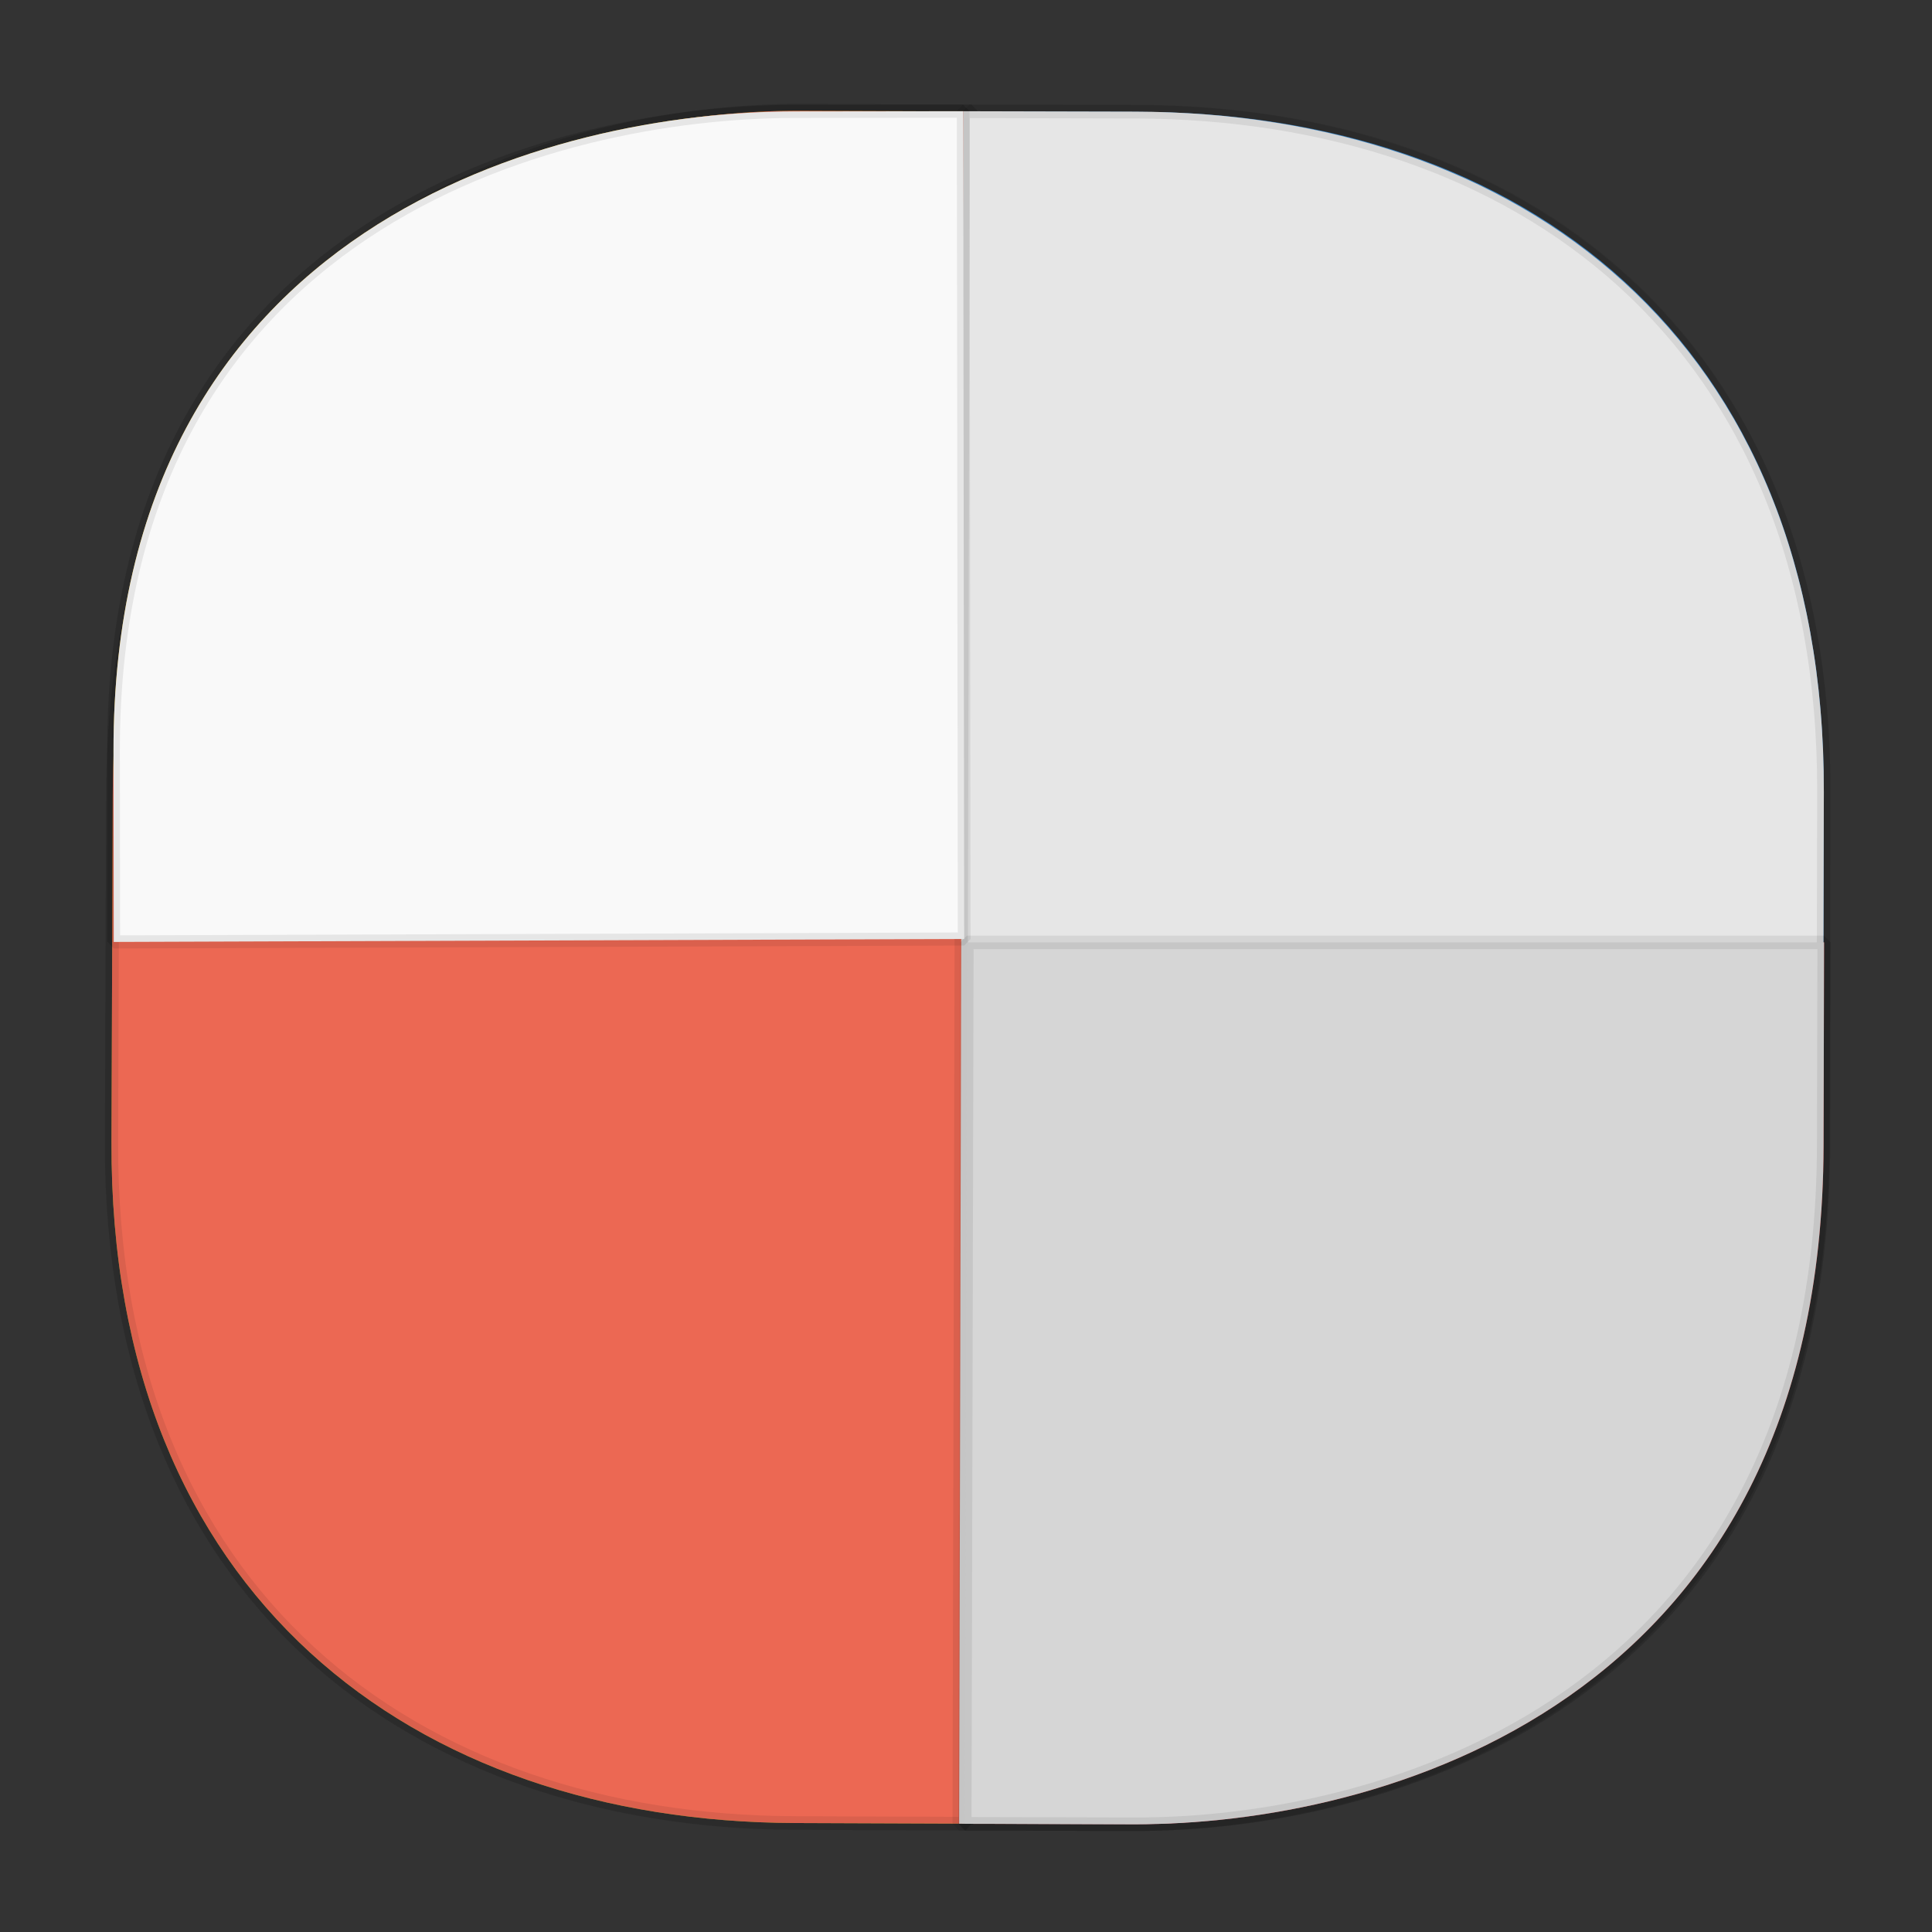 <svg xmlns:osb="http://www.openswatchbook.org/uri/2009/osb" xmlns="http://www.w3.org/2000/svg" xmlns:xlink="http://www.w3.org/1999/xlink" width="48" height="48" version="1.1" id="svg38"><rect width="100%" height="100%" fill="#333333" stroke="none"/><defs id="defs22"><linearGradient id="linearGradient4488"><stop id="stop4490" offset="0" stop-color="#000" stop-opacity=".047"/><stop id="stop4492" offset="1" stop-color="#000" stop-opacity="0"/></linearGradient><style id="style4511"/><style id="style4511-26"/><style id="style4511-9"/><style id="style4552"/><style id="style4511-2"/><linearGradient xlink:href="#linearGradient4488" id="linearGradient4540" gradientUnits="userSpaceOnUse" gradientTransform="rotate(90.216 54.465 -7.917) scale(.304)" x1="288.112" y1="141.785" x2="287.575" y2="79.008"/><linearGradient osb:paint="solid" id="linearGradient5293"><stop id="stop5295" offset="0" stop-color="#9a89c0" stop-opacity="1"/></linearGradient><style id="style4511-87"/><style id="style4511-26-7"/><style id="style4511-9-1"/><style id="style4552-53"/><style id="style4511-2-9"/><style id="style4511-8"/><style id="style4511-26-4"/><style id="style4511-9-8"/><style id="style4552-5"/><style id="style4511-2-5"/><linearGradient xlink:href="#linearGradient4488" id="linearGradient1718" gradientUnits="userSpaceOnUse" gradientTransform="rotate(90.216 54.465 -7.917) scale(.304)" x1="288.112" y1="141.785" x2="287.575" y2="79.008"/></defs><style id="style4485" type="text/css"/><style type="text/css" id="style4485-7"/><style id="style4485-6" type="text/css"/><g id="g1743" transform="matrix(-.986 0 0 -1.015 47.825 48.5)" fill-opacity="1"><g id="g1687"><path id="path4516" d="M22.28 3.136l-1.67-.007C11.037 3.093 3.309 8.648 3.265 20.21l-.026 6.93c-.057 15.133 11.255 17.88 17.215 17.902l1.669.006c-5.96-.022-17.272-2.77-17.215-17.901l.026-6.93C4.976 8.653 12.705 3.1 22.279 3.135z" opacity="1" fill="url(#linearGradient4540)" stroke="none" stroke-width="1.1" stroke-linecap="square" stroke-linejoin="bevel" stroke-miterlimit="4" stroke-dasharray="none" stroke-dashoffset="0" stroke-opacity=".078"/><path d="M45.695 19.837C45.737 8.694 38.05 3.195 28.476 3.16l-4.293-.016-.157 41.912 4.293.016c6.035.023 17.292-2.832 17.344-16.74z" id="path4518" opacity="1" fill="#79ae1c" stroke="#000" stroke-width=".334" stroke-linecap="square" stroke-linejoin="bevel" stroke-miterlimit="4" stroke-dasharray="none" stroke-dashoffset="0" stroke-opacity=".078"/><path d="M2.548 28.39c-.027 11.142 7.667 16.631 17.24 16.655l4.294.01.101-41.912-4.293-.01C13.855 3.118 2.602 5.988 2.568 19.895z" id="path4518-7" opacity="1" fill="#459de9" stroke="#000" stroke-width=".334" stroke-linecap="square" stroke-linejoin="bevel" stroke-miterlimit="4" stroke-dasharray="none" stroke-dashoffset="0" stroke-opacity=".078"/><g id="g748" transform="matrix(1.001 0 0 .991 -.016 .026)" fill="#eb2e2a"><path id="path4518-7-6" d="M19.89 3.133C13.855 3.12 2.602 5.987 2.568 19.895l-.012 5.02h21.575l.052-21.772z" opacity="1" fill="#eb2e2a" fill-opacity="1" stroke="#000" stroke-width=".334" stroke-linecap="square" stroke-linejoin="bevel" stroke-miterlimit="4" stroke-dasharray="none" stroke-dashoffset="0" stroke-opacity=".078"/></g><path d="M28.498 45.056c5.994-.006 17.161-2.713 17.146-15.657l-.006-4.672-21.429.072.025 20.262z" id="path4518-7-6-7" opacity="1" fill="#ffc108" stroke="#000" stroke-width=".321" stroke-linecap="square" stroke-linejoin="bevel" stroke-miterlimit="4" stroke-dasharray="none" stroke-dashoffset="0" stroke-opacity=".078"/></g><path id="path1704" d="M22.28 3.136l-1.67-.007C11.037 3.093 3.309 8.648 3.265 20.21l-.026 6.93c-.057 15.133 11.255 17.88 17.215 17.902l1.669.006c-5.96-.022-17.272-2.77-17.215-17.901l.026-6.93C4.976 8.653 12.705 3.1 22.279 3.135z" opacity="1" fill="url(#linearGradient1718)" stroke="none" stroke-width="1.1" stroke-linecap="square" stroke-linejoin="bevel" stroke-miterlimit="4" stroke-dasharray="none" stroke-dashoffset="0" stroke-opacity=".078"/><path d="M45.695 19.837C45.737 8.694 38.05 3.195 28.476 3.16l-4.293-.016-.157 41.912 4.293.016c6.035.023 17.292-2.832 17.344-16.74z" id="path1706" opacity="1" fill="#ec6853" stroke="#000" stroke-width=".334" stroke-linecap="square" stroke-linejoin="bevel" stroke-miterlimit="4" stroke-dasharray="none" stroke-dashoffset="0" stroke-opacity=".078"/><path d="M2.548 28.393c-.027 11.145 7.72 16.635 17.363 16.658l4.323.01.102-41.918-4.323-.01c-6.078-.015-17.41 2.855-17.444 16.765z" id="path1708" opacity="1" fill="#e6e6e6" stroke="#000" stroke-width=".335" stroke-linecap="square" stroke-linejoin="bevel" stroke-miterlimit="4" stroke-dasharray="none" stroke-dashoffset="0" stroke-opacity=".078"/><g id="g1712" transform="matrix(1.001 0 0 .991 -.016 .026)" fill="#d6d6d6"><path id="path1710" d="M19.89 3.133C13.855 3.12 2.602 5.987 2.568 19.895l-.012 5.02h21.575l.052-21.772z" opacity="1" fill="#d6d6d6" fill-opacity="1" stroke="#000" stroke-width=".334" stroke-linecap="square" stroke-linejoin="bevel" stroke-miterlimit="4" stroke-dasharray="none" stroke-dashoffset="0" stroke-opacity=".078"/></g><path d="M28.498 45.056c5.994-.006 17.161-2.713 17.146-15.657l-.006-4.672-21.429.072.025 20.262z" id="path1714" opacity="1" fill="#f9f9f9" stroke="#000" stroke-width=".321" stroke-linecap="square" stroke-linejoin="bevel" stroke-miterlimit="4" stroke-dasharray="none" stroke-dashoffset="0" stroke-opacity=".078"/></g></svg>